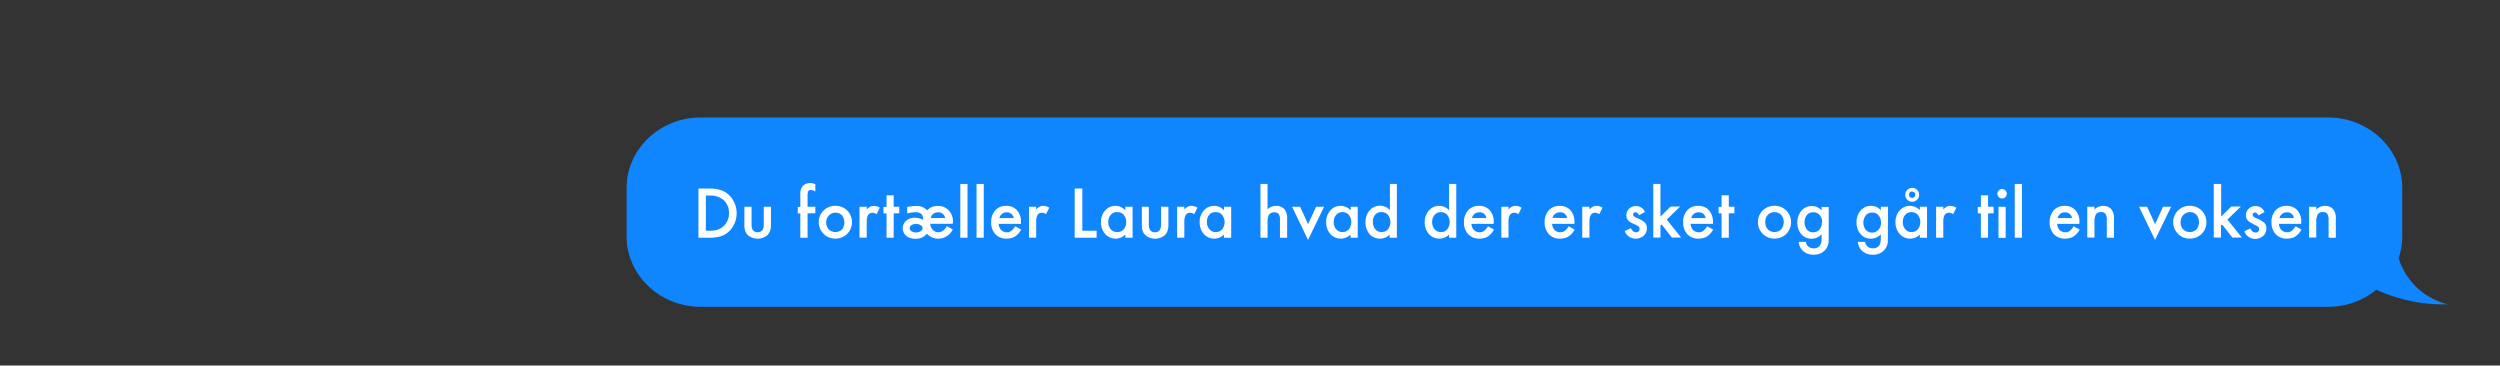 <svg id="Layer_1" data-name="Layer 1" xmlns="http://www.w3.org/2000/svg" width="383" height="56" viewBox="0 0 383 56"><rect x="0" y="0" width="383" height="56" fill="#333333" stroke="none"/><defs><style>.cls-1{fill:#0f86fe;}.cls-2{fill:#fff;}</style></defs><title>Artboard 1</title><path class="cls-1" d="M375,46.62a10.43,10.43,0,0,1-7.53-7.08,10.08,10.08,0,0,0,.55-3.31V28.77c0-5.92-5.1-10.77-11.33-10.77H107.33C101.1,18,96,22.85,96,28.77v7.46C96,42.15,101.1,47,107.33,47H356.69a11.56,11.56,0,0,0,7.36-2.61A24.74,24.74,0,0,0,375,46.62Z"/><path class="cls-2" d="M107,36.42V28.88h1.58a5.75,5.75,0,0,1,1.8.23,3.39,3.39,0,0,1,1.29.75,3.91,3.91,0,0,1,0,5.61,3.58,3.58,0,0,1-1.28.74,5.87,5.87,0,0,1-1.78.21Zm1.14-1.07h.51a4.25,4.25,0,0,0,1.28-.16,2.5,2.5,0,0,0,.91-.54,2.58,2.58,0,0,0,.84-2,2.61,2.61,0,0,0-.83-2,3.12,3.12,0,0,0-2.2-.69h-.51Z"/><path class="cls-2" d="M115.14,31.67V34.4c0,.79.31,1.18.93,1.18s.94-.39.94-1.18V31.67h1.1v2.75a3,3,0,0,1-.15,1,1.68,1.68,0,0,1-.47.67,2.33,2.33,0,0,1-2.83,0,1.61,1.61,0,0,1-.48-.67,2.74,2.74,0,0,1-.14-1V31.67Z"/><path class="cls-2" d="M123.72,32.69v3.73h-1.11V32.69h-.39v-1h.39V29.83a2.05,2.05,0,0,1,.31-1.27,1.56,1.56,0,0,1,1.25-.52,2,2,0,0,1,.74.18v1.12l-.11-.06a1.38,1.38,0,0,0-.59-.18.4.4,0,0,0-.39.21,2,2,0,0,0-.1.79v1.57h1.19v1Z"/><path class="cls-2" d="M125.44,34a2.37,2.37,0,0,1,.74-1.75,2.47,2.47,0,0,1,1.8-.72,2.51,2.51,0,0,1,1.81.72,2.46,2.46,0,0,1,.73,1.79,2.41,2.41,0,0,1-.74,1.79,2.5,2.5,0,0,1-1.82.72,2.41,2.41,0,0,1-1.79-.73A2.44,2.44,0,0,1,125.44,34Zm1.13,0a1.58,1.58,0,0,0,.38,1.13,1.47,1.47,0,0,0,2.06,0A1.8,1.8,0,0,0,129,33a1.35,1.35,0,0,0-1-.42,1.33,1.33,0,0,0-1,.42A1.52,1.52,0,0,0,126.57,34Z"/><path class="cls-2" d="M131.68,31.67h1.1v.42a2.05,2.05,0,0,1,.54-.43,1.19,1.19,0,0,1,.56-.12,1.77,1.77,0,0,1,.91.28l-.5,1a1.06,1.06,0,0,0-.61-.23c-.6,0-.9.45-.9,1.36v2.46h-1.1Z"/><path class="cls-2" d="M136.91,32.69v3.73h-1.09V32.69h-.47v-1h.47V29.92h1.09v1.75h.86v1Z"/><path class="cls-2" d="M145.94,34.29h-3.43a1.51,1.51,0,0,0,.41.94,1.14,1.14,0,0,0,.85.35,1.45,1.45,0,0,0,1.25-.95l.95.52a3.73,3.73,0,0,1-.34.53,1.93,1.93,0,0,1-.39.37,2.54,2.54,0,0,1-1.52.52A2.38,2.38,0,0,1,142,35.8a2.1,2.1,0,0,1-1.76.77,2.18,2.18,0,0,1-1.41-.44,1.53,1.53,0,0,1,0-2.32,2,2,0,0,1,1.36-.45,2.69,2.69,0,0,1,1.24.32,1.21,1.21,0,0,0-.27-.9,1.33,1.33,0,0,0-.92-.26,4.68,4.68,0,0,0-1.26.18v-1a8,8,0,0,1,1.37-.14,2,2,0,0,1,1.67.67,2.19,2.19,0,0,1,1.66-.67,2.16,2.16,0,0,1,1.67.67A2.5,2.5,0,0,1,146,34Zm-6.58.67a.54.54,0,0,0,.27.46,1.19,1.19,0,0,0,.69.19,1.39,1.39,0,0,0,.73-.19.56.56,0,0,0,.29-.49.52.52,0,0,0-.3-.43,1.3,1.3,0,0,0-.73-.19,1.16,1.16,0,0,0-.68.19A.56.56,0,0,0,139.36,35Zm5.43-1.56a1,1,0,0,0-1.07-.87,1.07,1.07,0,0,0-1.13.87Z"/><path class="cls-2" d="M148.22,28.18v8.24h-1.1V28.18Z"/><path class="cls-2" d="M150.71,28.18v8.24h-1.1V28.18Z"/><path class="cls-2" d="M156.44,34.3H153a1.42,1.42,0,0,0,.38.94,1.18,1.18,0,0,0,.86.34,1.12,1.12,0,0,0,.68-.2,2.62,2.62,0,0,0,.6-.72l.93.52a4.65,4.65,0,0,1-.45.63,3,3,0,0,1-.52.43,2,2,0,0,1-.59.24,3,3,0,0,1-.69.08,2.26,2.26,0,0,1-1.71-.68,2.57,2.57,0,0,1-.64-1.83,2.69,2.69,0,0,1,.62-1.83,2.18,2.18,0,0,1,1.67-.68,2.11,2.11,0,0,1,1.66.67,2.59,2.59,0,0,1,.61,1.84Zm-1.13-.89a1.05,1.05,0,0,0-1.11-.88,1.21,1.21,0,0,0-.38.06,1.41,1.41,0,0,0-.32.17,1.31,1.31,0,0,0-.24.28,1.38,1.38,0,0,0-.16.37Z"/><path class="cls-2" d="M157.64,31.67h1.1v.42a2.21,2.21,0,0,1,.53-.43,1.26,1.26,0,0,1,.57-.12,1.77,1.77,0,0,1,.91.28l-.51,1a1,1,0,0,0-.61-.23c-.6,0-.89.45-.89,1.36v2.46h-1.1Z"/><path class="cls-2" d="M165.81,28.88v6.47H168v1.07h-3.36V28.88Z"/><path class="cls-2" d="M172.4,31.67h1.11v4.75H172.4v-.49a2.12,2.12,0,0,1-3.09-.08,2.65,2.65,0,0,1-.64-1.82,2.54,2.54,0,0,1,.64-1.78,2,2,0,0,1,1.6-.71,2,2,0,0,1,1.49.68ZM169.79,34a1.65,1.65,0,0,0,.37,1.11,1.21,1.21,0,0,0,1,.44,1.26,1.26,0,0,0,1-.42,1.8,1.8,0,0,0,0-2.21,1.24,1.24,0,0,0-1-.42,1.2,1.2,0,0,0-1,.43A1.57,1.57,0,0,0,169.79,34Z"/><path class="cls-2" d="M176,31.67V34.4c0,.79.31,1.18.93,1.18s.94-.39.94-1.18V31.67H179v2.75a3,3,0,0,1-.15,1,1.68,1.68,0,0,1-.47.67,2.33,2.33,0,0,1-2.83,0,1.61,1.61,0,0,1-.48-.67,2.74,2.74,0,0,1-.14-1V31.67Z"/><path class="cls-2" d="M180.34,31.67h1.1v.42a2.05,2.05,0,0,1,.54-.43,1.25,1.25,0,0,1,.56-.12,1.75,1.75,0,0,1,.91.28l-.5,1a1.06,1.06,0,0,0-.61-.23c-.6,0-.9.45-.9,1.36v2.46h-1.1Z"/><path class="cls-2" d="M187.52,31.67h1.1v4.75h-1.1v-.49a2.12,2.12,0,0,1-3.09-.08,2.65,2.65,0,0,1-.64-1.82,2.54,2.54,0,0,1,.64-1.78,2,2,0,0,1,1.6-.71,2,2,0,0,1,1.49.68ZM184.91,34a1.6,1.6,0,0,0,.37,1.11,1.2,1.2,0,0,0,.95.44,1.26,1.26,0,0,0,1-.42,1.8,1.8,0,0,0,0-2.21,1.24,1.24,0,0,0-1-.42,1.2,1.2,0,0,0-1,.43A1.57,1.57,0,0,0,184.91,34Z"/><path class="cls-2" d="M193.1,28.18h1.09v3.88a1.91,1.91,0,0,1,1.3-.52,1.66,1.66,0,0,1,1.29.52,2.13,2.13,0,0,1,.41,1.45v2.91h-1.1V33.61a1.39,1.39,0,0,0-.2-.83.8.8,0,0,0-.66-.25.92.92,0,0,0-.81.35,2.49,2.49,0,0,0-.23,1.24v2.3H193.1Z"/><path class="cls-2" d="M199.17,31.67l1.23,2.67,1.23-2.67h1.23l-2.47,5.08-2.45-5.08Z"/><path class="cls-2" d="M206.94,31.67H208v4.75h-1.1v-.49a2.12,2.12,0,0,1-3.09-.08,2.65,2.65,0,0,1-.64-1.82,2.54,2.54,0,0,1,.64-1.78,2,2,0,0,1,1.6-.71,2,2,0,0,1,1.49.68ZM204.33,34a1.6,1.6,0,0,0,.37,1.11,1.19,1.19,0,0,0,.94.44,1.26,1.26,0,0,0,1-.42,1.8,1.8,0,0,0,0-2.21,1.26,1.26,0,0,0-1-.42,1.19,1.19,0,0,0-.94.43A1.57,1.57,0,0,0,204.33,34Z"/><path class="cls-2" d="M212.93,28.18H214v8.24h-1.11v-.49a2,2,0,0,1-1.47.63,2.11,2.11,0,0,1-1.62-.71A2.69,2.69,0,0,1,209.2,34a2.61,2.61,0,0,1,.64-1.78,2.08,2.08,0,0,1,1.6-.71,2,2,0,0,1,1.49.68ZM210.33,34a1.65,1.65,0,0,0,.36,1.11,1.21,1.21,0,0,0,.95.44,1.26,1.26,0,0,0,1-.42,1.84,1.84,0,0,0,0-2.21,1.26,1.26,0,0,0-1-.42,1.21,1.21,0,0,0-1,.43A1.57,1.57,0,0,0,210.33,34Z"/><path class="cls-2" d="M222,28.18h1.1v8.24H222v-.49a2.08,2.08,0,0,1-1.47.63,2.11,2.11,0,0,1-1.62-.71,2.65,2.65,0,0,1-.64-1.82,2.56,2.56,0,0,1,.64-1.78,2,2,0,0,1,1.59-.71,2,2,0,0,1,1.5.68ZM219.41,34a1.6,1.6,0,0,0,.37,1.11,1.19,1.19,0,0,0,.94.44,1.26,1.26,0,0,0,1-.42,1.84,1.84,0,0,0,0-2.21,1.26,1.26,0,0,0-1-.42,1.18,1.18,0,0,0-.94.43A1.53,1.53,0,0,0,219.41,34Z"/><path class="cls-2" d="M228.84,34.3h-3.41a1.47,1.47,0,0,0,.38.94,1.19,1.19,0,0,0,.86.34,1.12,1.12,0,0,0,.68-.2,2.62,2.62,0,0,0,.6-.72l.93.52a3.91,3.91,0,0,1-.45.63,2.91,2.91,0,0,1-.51.43,2.09,2.09,0,0,1-.6.24,3,3,0,0,1-.68.08,2.26,2.26,0,0,1-1.71-.68,2.57,2.57,0,0,1-.65-1.83,2.64,2.64,0,0,1,.63-1.83,2.17,2.17,0,0,1,1.67-.68,2.13,2.13,0,0,1,1.66.67,2.63,2.63,0,0,1,.6,1.84Zm-1.13-.89a1,1,0,0,0-1.11-.88,1.1,1.1,0,0,0-.37.06,1.09,1.09,0,0,0-.32.17,1.12,1.12,0,0,0-.25.28,1.38,1.38,0,0,0-.16.37Z"/><path class="cls-2" d="M230,31.67h1.1v.42a2.21,2.21,0,0,1,.53-.43,1.26,1.26,0,0,1,.57-.12,1.77,1.77,0,0,1,.91.28l-.5,1a1.08,1.08,0,0,0-.61-.23c-.6,0-.9.45-.9,1.36v2.46H230Z"/><path class="cls-2" d="M241.2,34.3h-3.41a1.42,1.42,0,0,0,.38.94,1.18,1.18,0,0,0,.86.34,1.12,1.12,0,0,0,.68-.2,2.62,2.62,0,0,0,.6-.72l.93.52a3.91,3.91,0,0,1-.45.63,2.64,2.64,0,0,1-.52.43,2,2,0,0,1-.59.24,3,3,0,0,1-.69.08,2.22,2.22,0,0,1-1.7-.68,2.57,2.57,0,0,1-.65-1.83,2.64,2.64,0,0,1,.63-1.83,2.17,2.17,0,0,1,1.67-.68,2.14,2.14,0,0,1,1.66.67,2.63,2.63,0,0,1,.6,1.84Zm-1.13-.89a1,1,0,0,0-1.11-.88,1.21,1.21,0,0,0-.38.06,1.41,1.41,0,0,0-.32.17A1.31,1.31,0,0,0,238,33a1.38,1.38,0,0,0-.16.37Z"/><path class="cls-2" d="M242.4,31.67h1.1v.42a2.21,2.21,0,0,1,.53-.43,1.26,1.26,0,0,1,.57-.12,1.77,1.77,0,0,1,.91.28l-.51,1a1,1,0,0,0-.61-.23c-.6,0-.89.45-.89,1.36v2.46h-1.1Z"/><path class="cls-2" d="M252,32.48l-.91.48c-.14-.29-.32-.44-.53-.44a.4.4,0,0,0-.26.1.36.36,0,0,0-.11.26c0,.18.21.36.64.54a3.77,3.77,0,0,1,1.17.69,1.22,1.22,0,0,1,.3.86,1.51,1.51,0,0,1-.5,1.15,1.75,1.75,0,0,1-1.19.44,1.73,1.73,0,0,1-1.7-1.17l.94-.43a1.8,1.8,0,0,0,.3.43.65.65,0,0,0,.48.19c.37,0,.55-.17.55-.51s-.14-.38-.43-.55l-.33-.16-.34-.16a1.89,1.89,0,0,1-.67-.47,1.11,1.11,0,0,1-.25-.76,1.34,1.34,0,0,1,.43-1,1.47,1.47,0,0,1,1-.4A1.44,1.44,0,0,1,252,32.48Z"/><path class="cls-2" d="M254.38,28.18v5l1.55-1.54h1.47l-2.06,2,2.21,2.75h-1.42l-1.57-2-.18.17v1.83h-1.1V28.18Z"/><path class="cls-2" d="M262.43,34.3H259a1.47,1.47,0,0,0,.38.94,1.22,1.22,0,0,0,.87.34,1.14,1.14,0,0,0,.68-.2,3,3,0,0,0,.6-.72l.93.52a4.67,4.67,0,0,1-.46.63,2.91,2.91,0,0,1-.51.43,2,2,0,0,1-.59.24,3,3,0,0,1-.69.08,2.26,2.26,0,0,1-1.71-.68,2.57,2.57,0,0,1-.64-1.83,2.64,2.64,0,0,1,.62-1.83,2.18,2.18,0,0,1,1.67-.68,2.13,2.13,0,0,1,1.66.67,2.63,2.63,0,0,1,.61,1.84Zm-1.13-.89a1,1,0,0,0-1.1-.88,1.16,1.16,0,0,0-.38.06,1.23,1.23,0,0,0-.32.17,1.13,1.13,0,0,0-.4.65Z"/><path class="cls-2" d="M264.85,32.69v3.73h-1.1V32.69h-.46v-1h.46V29.92h1.1v1.75h.86v1Z"/><path class="cls-2" d="M269.32,34a2.36,2.36,0,0,1,.73-1.75,2.47,2.47,0,0,1,1.8-.72,2.51,2.51,0,0,1,1.81.72,2.55,2.55,0,0,1,0,3.58,2.5,2.5,0,0,1-1.82.72,2.41,2.41,0,0,1-1.79-.73A2.47,2.47,0,0,1,269.32,34Zm1.12,0a1.62,1.62,0,0,0,.38,1.13,1.47,1.47,0,0,0,2.06,0,1.76,1.76,0,0,0,0-2.21,1.46,1.46,0,0,0-2.05,0A1.52,1.52,0,0,0,270.44,34Z"/><path class="cls-2" d="M280.15,36.31c0,.23,0,.42,0,.59s0,.33-.06.46a2.05,2.05,0,0,1-.46.92,2.24,2.24,0,0,1-1.77.74,2.37,2.37,0,0,1-1.57-.51,2.09,2.09,0,0,1-.73-1.46h1.1a1.22,1.22,0,0,0,.21.54,1.18,1.18,0,0,0,1,.45c.8,0,1.2-.5,1.2-1.48v-.67a2.1,2.1,0,0,1-3.1,0,2.64,2.64,0,0,1-.62-1.78,2.71,2.71,0,0,1,.58-1.77,2,2,0,0,1,1.65-.77,1.88,1.88,0,0,1,1.49.67v-.54h1.1Zm-1-2.25a1.62,1.62,0,0,0-.37-1.11,1.24,1.24,0,0,0-1-.43,1.18,1.18,0,0,0-1,.47,1.88,1.88,0,0,0,0,2.13,1.15,1.15,0,0,0,1,.46,1.2,1.2,0,0,0,1-.46A1.66,1.66,0,0,0,279.1,34.06Z"/><path class="cls-2" d="M289.22,36.31a5.25,5.25,0,0,1,0,.59,2.72,2.72,0,0,1-.06.46,2.05,2.05,0,0,1-.46.92,2.24,2.24,0,0,1-1.77.74,2.37,2.37,0,0,1-1.57-.51,2.09,2.09,0,0,1-.73-1.46h1.1a1.35,1.35,0,0,0,.21.54,1.18,1.18,0,0,0,1,.45c.8,0,1.2-.5,1.2-1.48v-.67a2,2,0,0,1-1.5.67,2,2,0,0,1-1.6-.7,2.64,2.64,0,0,1-.62-1.78,2.71,2.71,0,0,1,.58-1.77,2,2,0,0,1,1.65-.77,1.88,1.88,0,0,1,1.49.67v-.54h1.1Zm-1.05-2.25A1.62,1.62,0,0,0,287.8,33a1.21,1.21,0,0,0-1-.43,1.19,1.19,0,0,0-1,.47,1.88,1.88,0,0,0,0,2.13,1.3,1.3,0,0,0,2,0A1.61,1.61,0,0,0,288.17,34.06Z"/><path class="cls-2" d="M294.12,31.67h1.1v4.75h-1.1v-.49a2.12,2.12,0,0,1-3.09-.08,2.65,2.65,0,0,1-.64-1.82,2.54,2.54,0,0,1,.64-1.78,2,2,0,0,1,1.6-.71,2,2,0,0,1,1.49.68ZM291.51,34a1.6,1.6,0,0,0,.37,1.11,1.18,1.18,0,0,0,.94.44,1.26,1.26,0,0,0,1-.42,1.84,1.84,0,0,0,0-2.21,1.26,1.26,0,0,0-1-.42,1.21,1.21,0,0,0-.95.43A1.57,1.57,0,0,0,291.51,34Zm.37-4.17a1.08,1.08,0,0,1,1.06-1.05,1,1,0,0,1,.76.31,1.06,1.06,0,0,1,.31.75,1,1,0,0,1-.31.75,1.05,1.05,0,0,1-1.51,0A1,1,0,0,1,291.88,29.86Zm.59,0a.45.45,0,0,0,.48.48.45.45,0,0,0,.34-.13.46.46,0,0,0,.14-.35.48.48,0,0,0-.48-.48.41.41,0,0,0-.19,0,.54.54,0,0,0-.16.1.86.86,0,0,0-.1.16A.48.48,0,0,0,292.47,29.87Z"/><path class="cls-2" d="M296.61,31.67h1.1v.42a2.21,2.21,0,0,1,.53-.43,1.26,1.26,0,0,1,.57-.12,1.77,1.77,0,0,1,.91.28l-.51,1a1.06,1.06,0,0,0-.61-.23c-.6,0-.89.45-.89,1.36v2.46h-1.1Z"/><path class="cls-2" d="M304.57,32.69v3.73h-1.1V32.69H303v-1h.47V29.92h1.1v1.75h.85v1Z"/><path class="cls-2" d="M306,29.69a.72.72,0,1,1,1.22.51.67.67,0,0,1-.5.21.72.72,0,0,1-.72-.72Zm1.27,2v4.75h-1.1V31.67Z"/><path class="cls-2" d="M309.76,28.18v8.24h-1.1V28.18Z"/><path class="cls-2" d="M318.56,34.3h-3.4a1.42,1.42,0,0,0,.38.94,1.18,1.18,0,0,0,.86.34,1.14,1.14,0,0,0,.68-.2,2.62,2.62,0,0,0,.6-.72l.93.52a4.67,4.67,0,0,1-.46.63,2.91,2.91,0,0,1-.51.43,2,2,0,0,1-.59.24,3,3,0,0,1-.69.08,2.26,2.26,0,0,1-1.71-.68,2.57,2.57,0,0,1-.64-1.83,2.69,2.69,0,0,1,.62-1.83,2.18,2.18,0,0,1,1.67-.68,2.11,2.11,0,0,1,1.66.67,2.59,2.59,0,0,1,.61,1.84Zm-1.12-.89a1.06,1.06,0,0,0-1.11-.88,1.16,1.16,0,0,0-.38.06,1.23,1.23,0,0,0-.32.17,1.08,1.08,0,0,0-.24.28,1.12,1.12,0,0,0-.16.37Z"/><path class="cls-2" d="M319.77,31.67h1.1v.44a1.8,1.8,0,0,1,1.3-.57,1.63,1.63,0,0,1,1.29.52,2.13,2.13,0,0,1,.4,1.45v2.91h-1.1V33.77a1.73,1.73,0,0,0-.2-1,.75.75,0,0,0-.69-.28.86.86,0,0,0-.78.36,2.53,2.53,0,0,0-.22,1.25v2.29h-1.1Z"/><path class="cls-2" d="M328.93,31.67l1.23,2.67,1.22-2.67h1.24l-2.47,5.08-2.45-5.08Z"/><path class="cls-2" d="M332.94,34a2.37,2.37,0,0,1,.74-1.75,2.47,2.47,0,0,1,1.8-.72,2.51,2.51,0,0,1,1.81.72,2.46,2.46,0,0,1,.73,1.79,2.41,2.41,0,0,1-.74,1.79,2.5,2.5,0,0,1-1.82.72,2.41,2.41,0,0,1-1.79-.73A2.44,2.44,0,0,1,332.94,34Zm1.13,0a1.58,1.58,0,0,0,.38,1.13,1.47,1.47,0,0,0,2.06,0,1.8,1.8,0,0,0,0-2.21,1.35,1.35,0,0,0-1-.42,1.33,1.33,0,0,0-1,.42A1.52,1.52,0,0,0,334.07,34Z"/><path class="cls-2" d="M340.28,28.18v5l1.55-1.54h1.47l-2.06,2,2.21,2.75H342l-1.58-2-.17.17v1.83h-1.1V28.18Z"/><path class="cls-2" d="M346.92,32.48,346,33c-.15-.29-.33-.44-.54-.44a.42.42,0,0,0-.26.1.35.35,0,0,0-.1.26q0,.27.63.54a3.85,3.85,0,0,1,1.18.69,1.22,1.22,0,0,1,.3.86,1.49,1.49,0,0,1-.51,1.15,1.81,1.81,0,0,1-2.88-.73l.94-.43a1.86,1.86,0,0,0,.29.43.68.68,0,0,0,.48.19c.37,0,.56-.17.56-.51s-.15-.38-.43-.55l-.33-.16L345,34.2a1.89,1.89,0,0,1-.67-.47,1.11,1.11,0,0,1-.25-.76,1.36,1.36,0,0,1,.42-1,1.49,1.49,0,0,1,1.06-.4A1.43,1.43,0,0,1,346.92,32.48Z"/><path class="cls-2" d="M352.55,34.3h-3.41a1.47,1.47,0,0,0,.38.94,1.2,1.2,0,0,0,.87.34,1.11,1.11,0,0,0,.67-.2,2.8,2.8,0,0,0,.61-.72l.92.52a3.91,3.91,0,0,1-.45.63,2.91,2.91,0,0,1-.51.43,2.15,2.15,0,0,1-.59.24,3.1,3.1,0,0,1-.69.08,2.26,2.26,0,0,1-1.71-.68,2.57,2.57,0,0,1-.65-1.83,2.64,2.64,0,0,1,.63-1.83,2.17,2.17,0,0,1,1.67-.68,2.13,2.13,0,0,1,1.66.67,2.63,2.63,0,0,1,.6,1.84Zm-1.13-.89a1,1,0,0,0-1.11-.88,1.1,1.1,0,0,0-.37.06,1.09,1.09,0,0,0-.32.17,1.12,1.12,0,0,0-.25.28,1.38,1.38,0,0,0-.16.37Z"/><path class="cls-2" d="M353.75,31.67h1.1v.44a1.82,1.82,0,0,1,1.3-.57,1.64,1.64,0,0,1,1.3.52,2.18,2.18,0,0,1,.4,1.45v2.91h-1.11V33.77a1.74,1.74,0,0,0-.19-1,.78.78,0,0,0-.7-.28.84.84,0,0,0-.77.36,2.51,2.51,0,0,0-.23,1.25v2.29h-1.1Z"/></svg>
